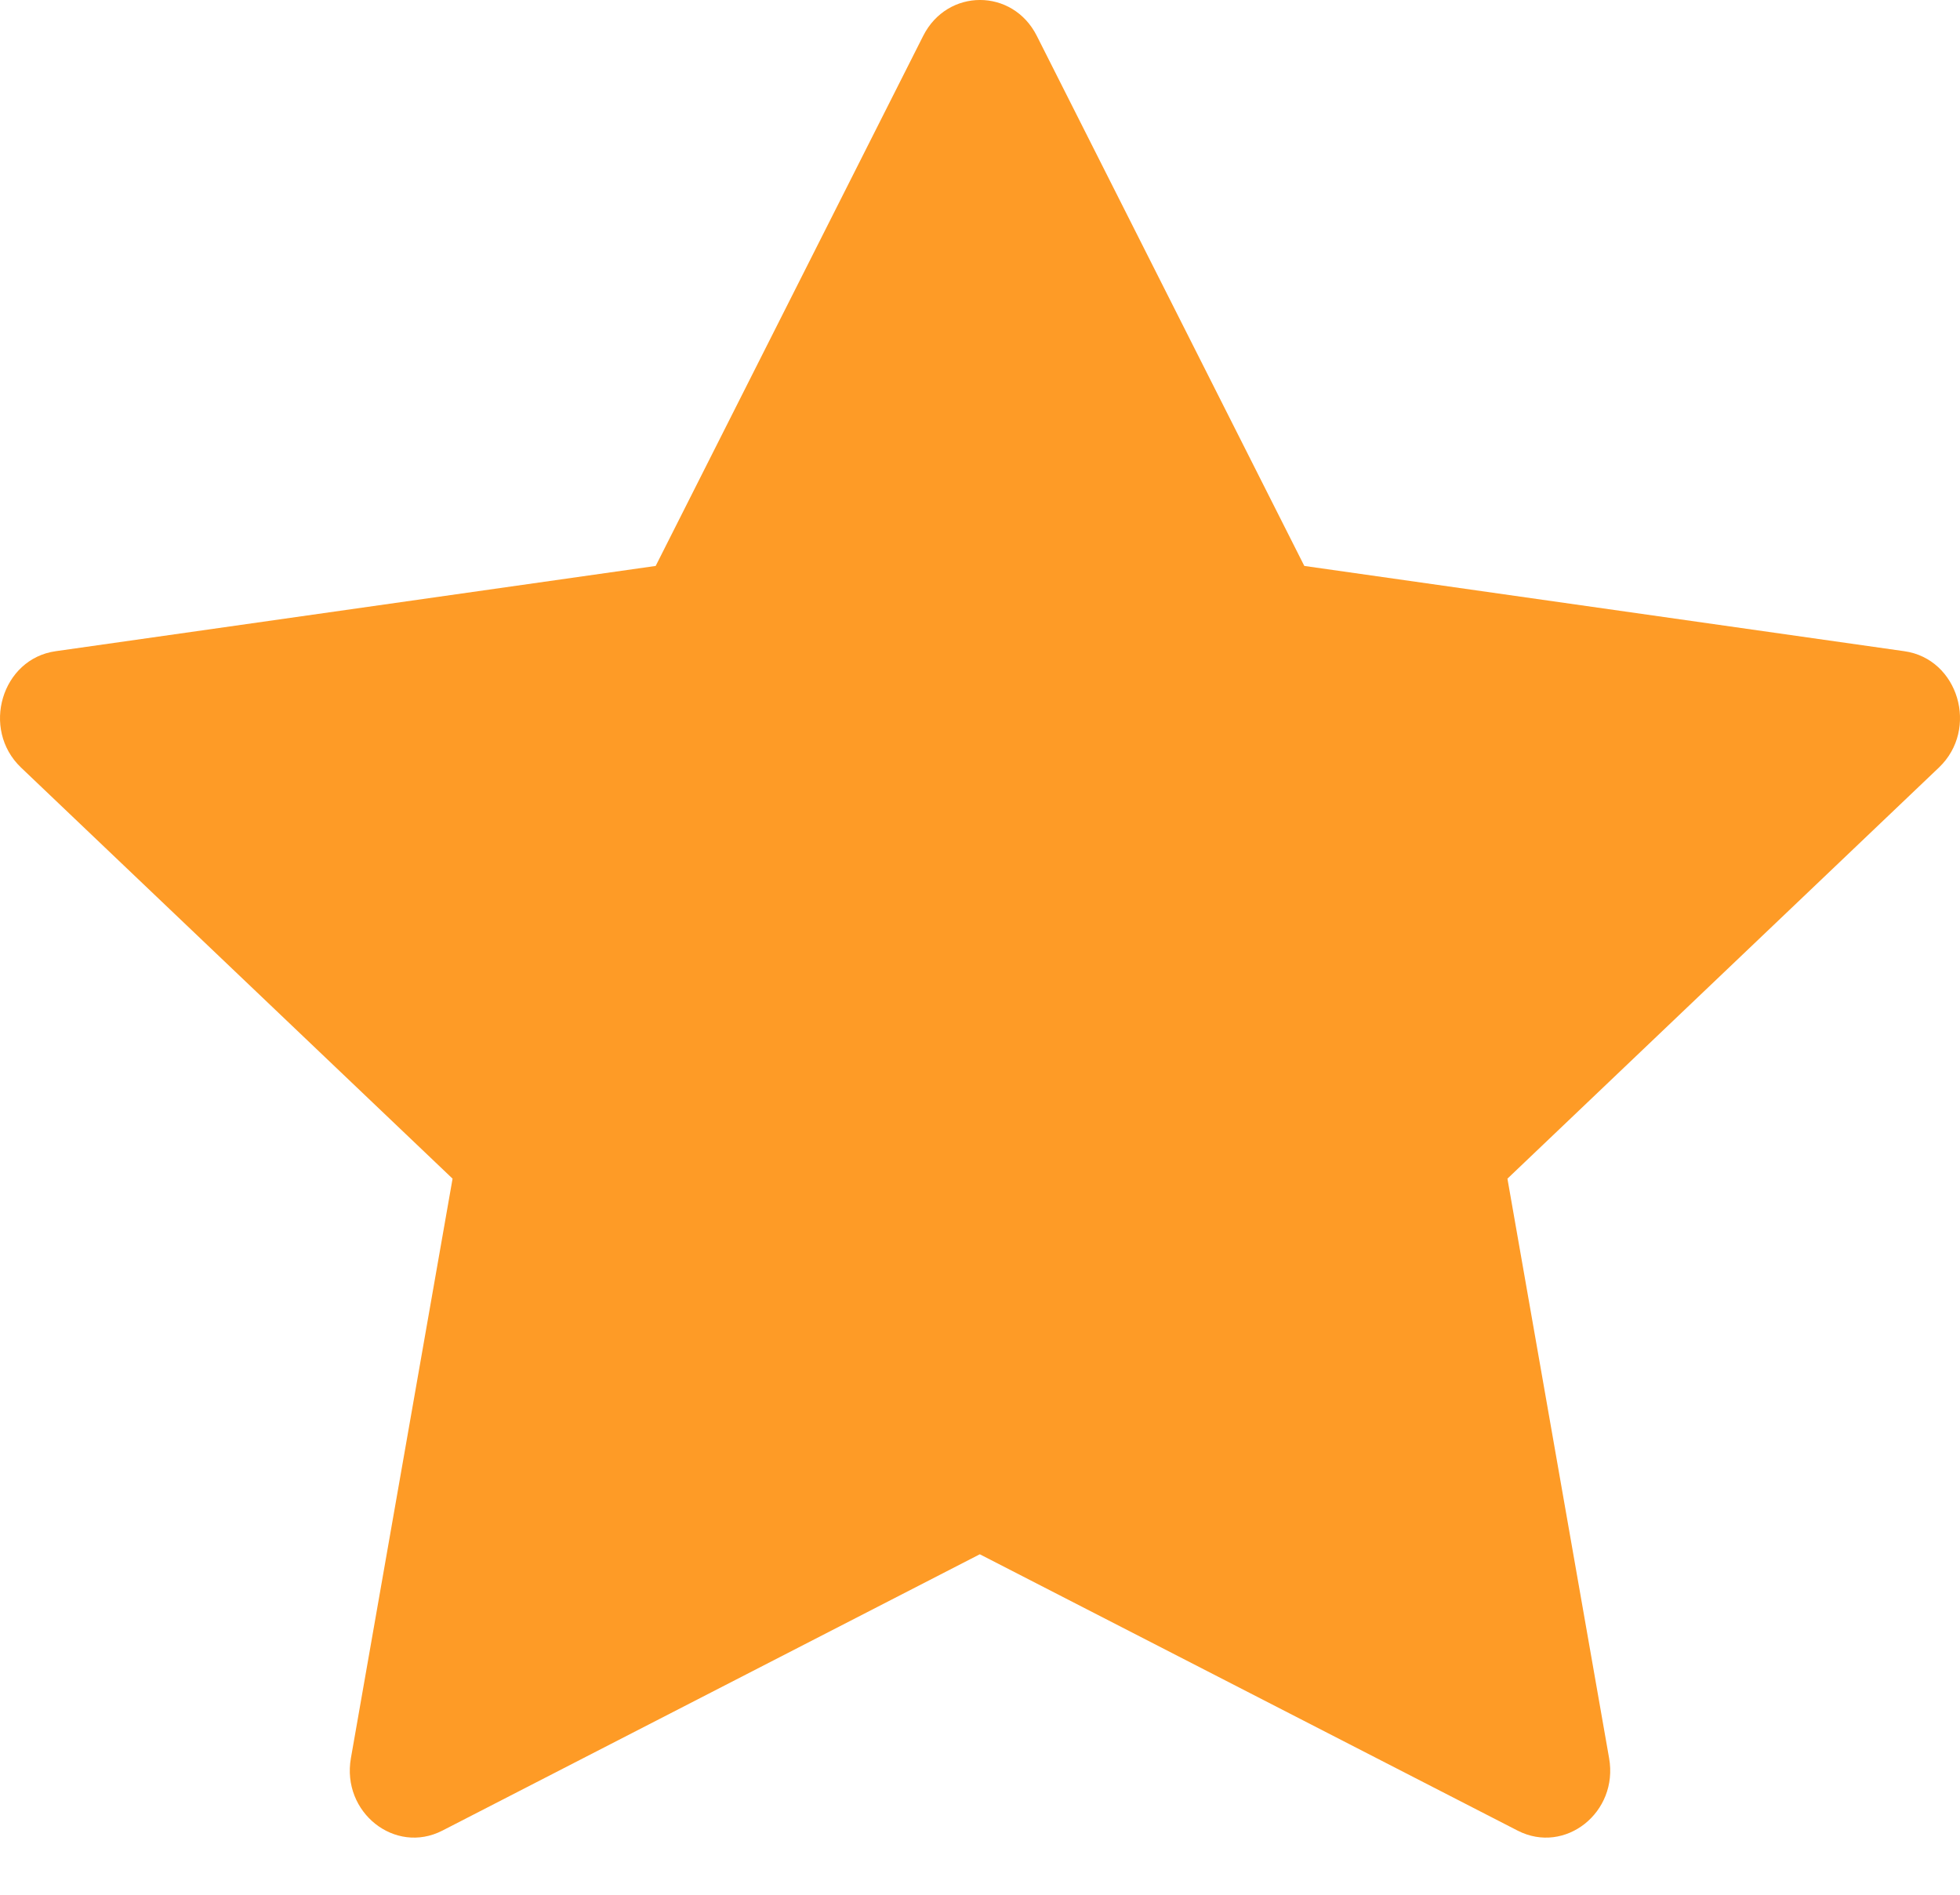 <svg width="30" height="29" viewBox="0 0 30 29" fill="none" xmlns="http://www.w3.org/2000/svg">
<path d="M6.77 28.019C6.046 28.39 5.225 27.74 5.371 26.909L6.927 18.04L0.322 11.748C-0.295 11.159 0.026 10.083 0.852 9.967L10.036 8.662L14.131 0.548C14.501 -0.183 15.5 -0.183 15.869 0.548L19.964 8.662L29.148 9.967C29.975 10.083 30.296 11.159 29.677 11.748L23.073 18.04L24.629 26.909C24.776 27.74 23.954 28.39 23.23 28.019L14.997 23.789L6.77 28.019Z" fill="#FE9B26"/>
</svg>
